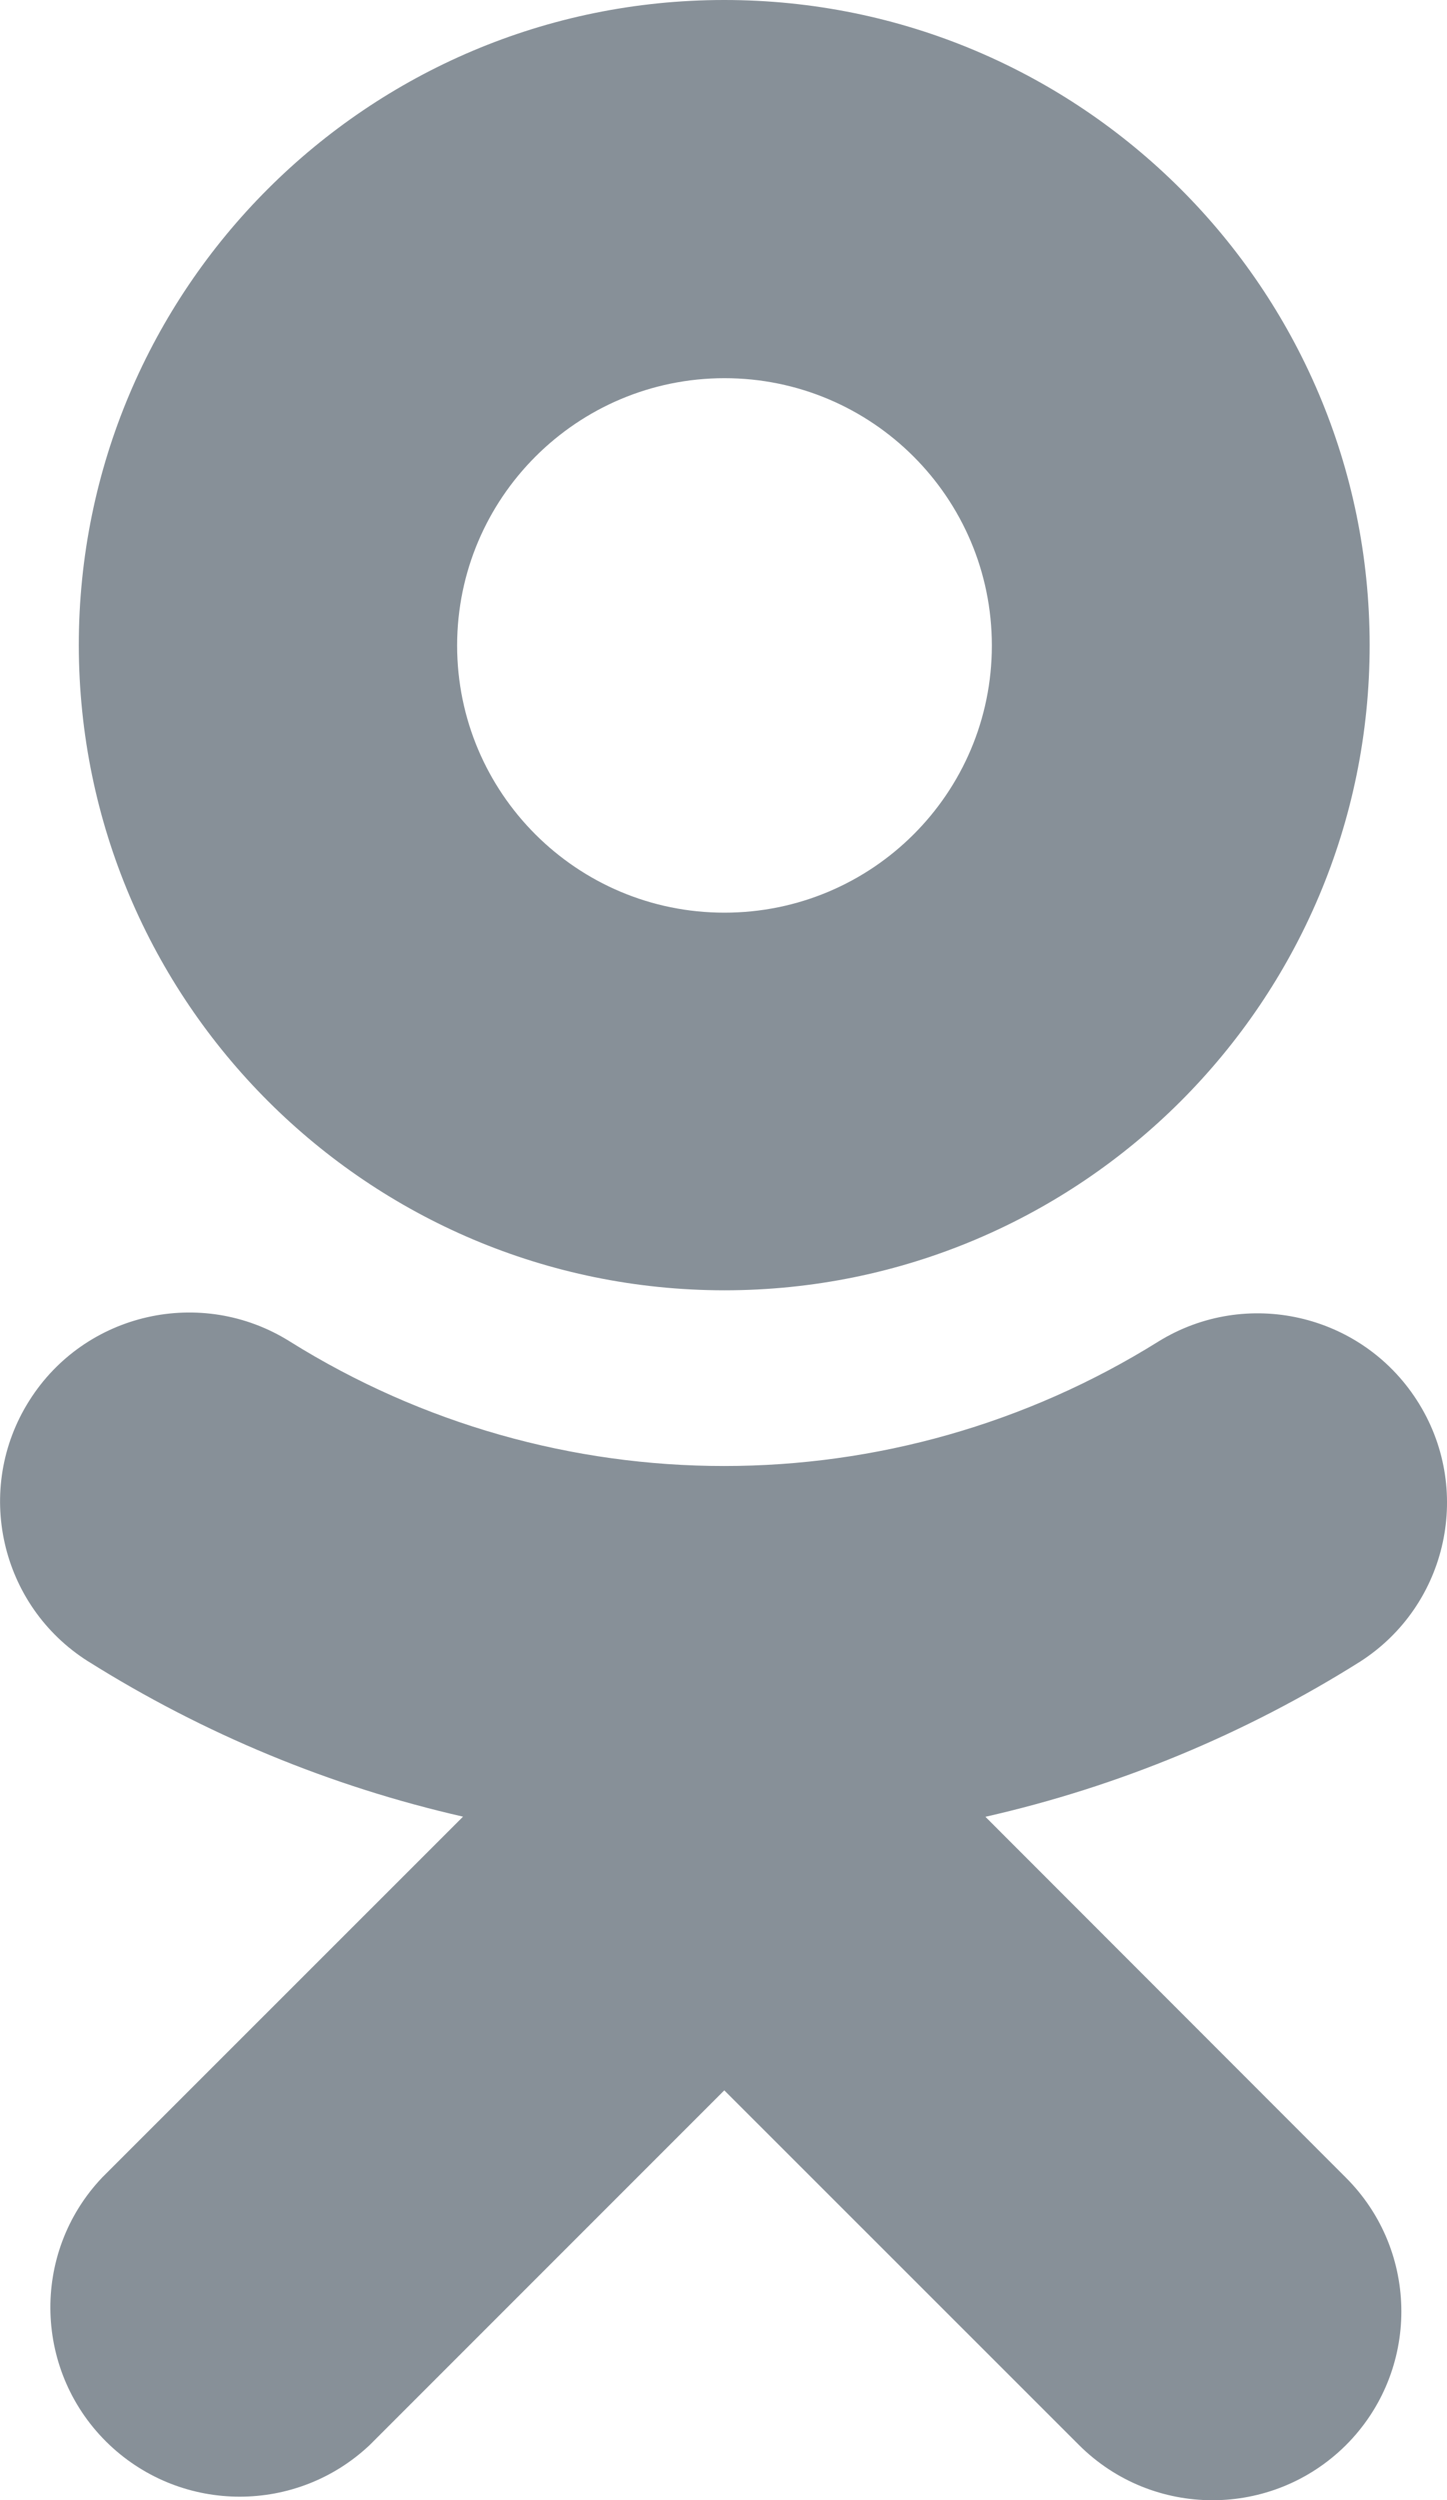 <svg width="11" height="19" viewBox="0 0 11 19" fill="none" xmlns="http://www.w3.org/2000/svg">
    <path d="M5.507 9.806C8.217 9.805 10.413 7.609 10.412 4.901C10.411 2.193 8.213 -0.001 5.504 2.60866e-07C2.794 0.001 0.598 2.197 0.599 4.905C0.603 7.612 2.799 9.804 5.507 9.806ZM5.507 2.874C6.63 2.874 7.54 3.784 7.54 4.906C7.54 6.028 6.63 6.936 5.507 6.936C4.385 6.936 3.475 6.027 3.475 4.905C3.476 3.784 4.386 2.875 5.507 2.874ZM7.491 13.807C8.501 13.578 9.464 13.179 10.341 12.627C11.009 12.197 11.201 11.307 10.77 10.64C10.346 9.983 9.474 9.784 8.808 10.194C6.787 11.457 4.222 11.457 2.202 10.194C1.531 9.774 0.645 9.975 0.223 10.644C-0.201 11.314 -0.001 12.202 0.67 12.626C0.671 12.626 0.672 12.627 0.672 12.627C1.548 13.177 2.511 13.576 3.52 13.806L0.777 16.548C0.23 17.124 0.256 18.035 0.833 18.581C1.389 19.105 2.256 19.105 2.811 18.581L5.506 15.886L8.202 18.581C8.763 19.141 9.671 19.141 10.233 18.581C10.793 18.02 10.793 17.112 10.233 16.551L7.491 13.807Z" fill="#879098"/>
</svg>